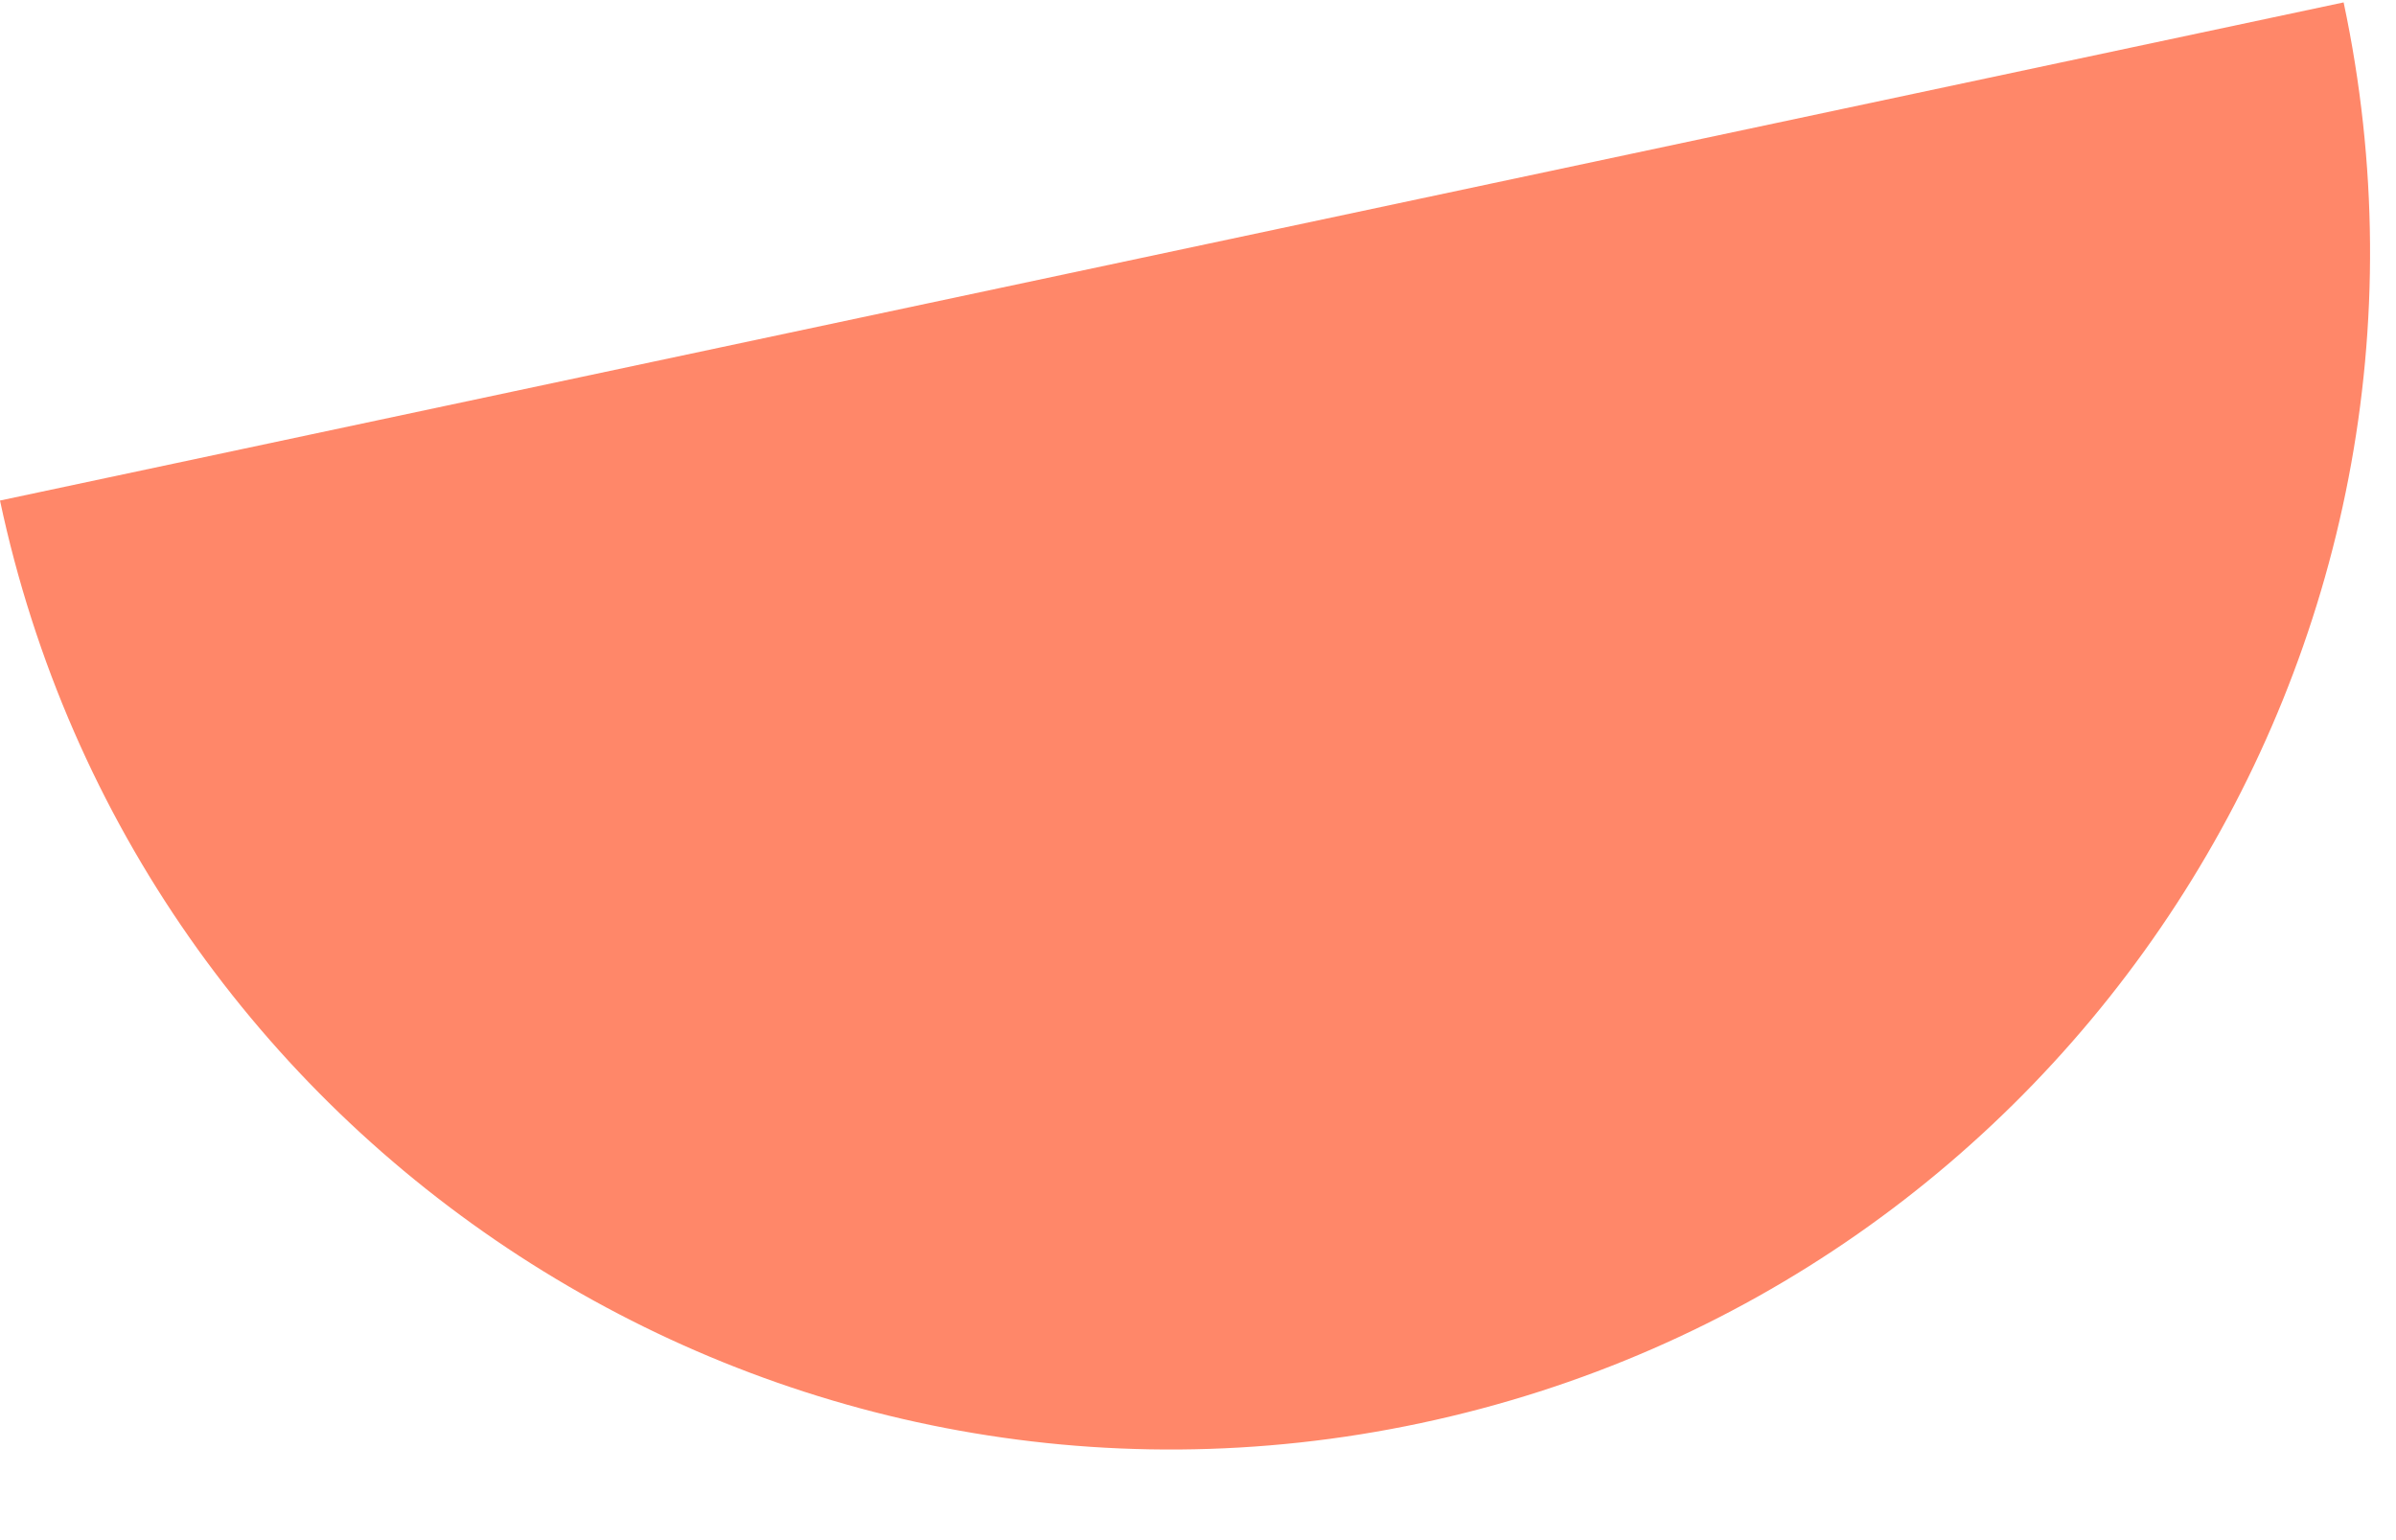 <svg width="14" height="9" viewBox="0 0 14 9" fill="none" xmlns="http://www.w3.org/2000/svg">
<path d="M8.302 8.316C12.084 7.513 14.498 3.796 13.694 0.014L0 2.925C0.804 6.706 4.521 9.12 8.302 8.316Z" fill="#FF8769"/>
</svg>
